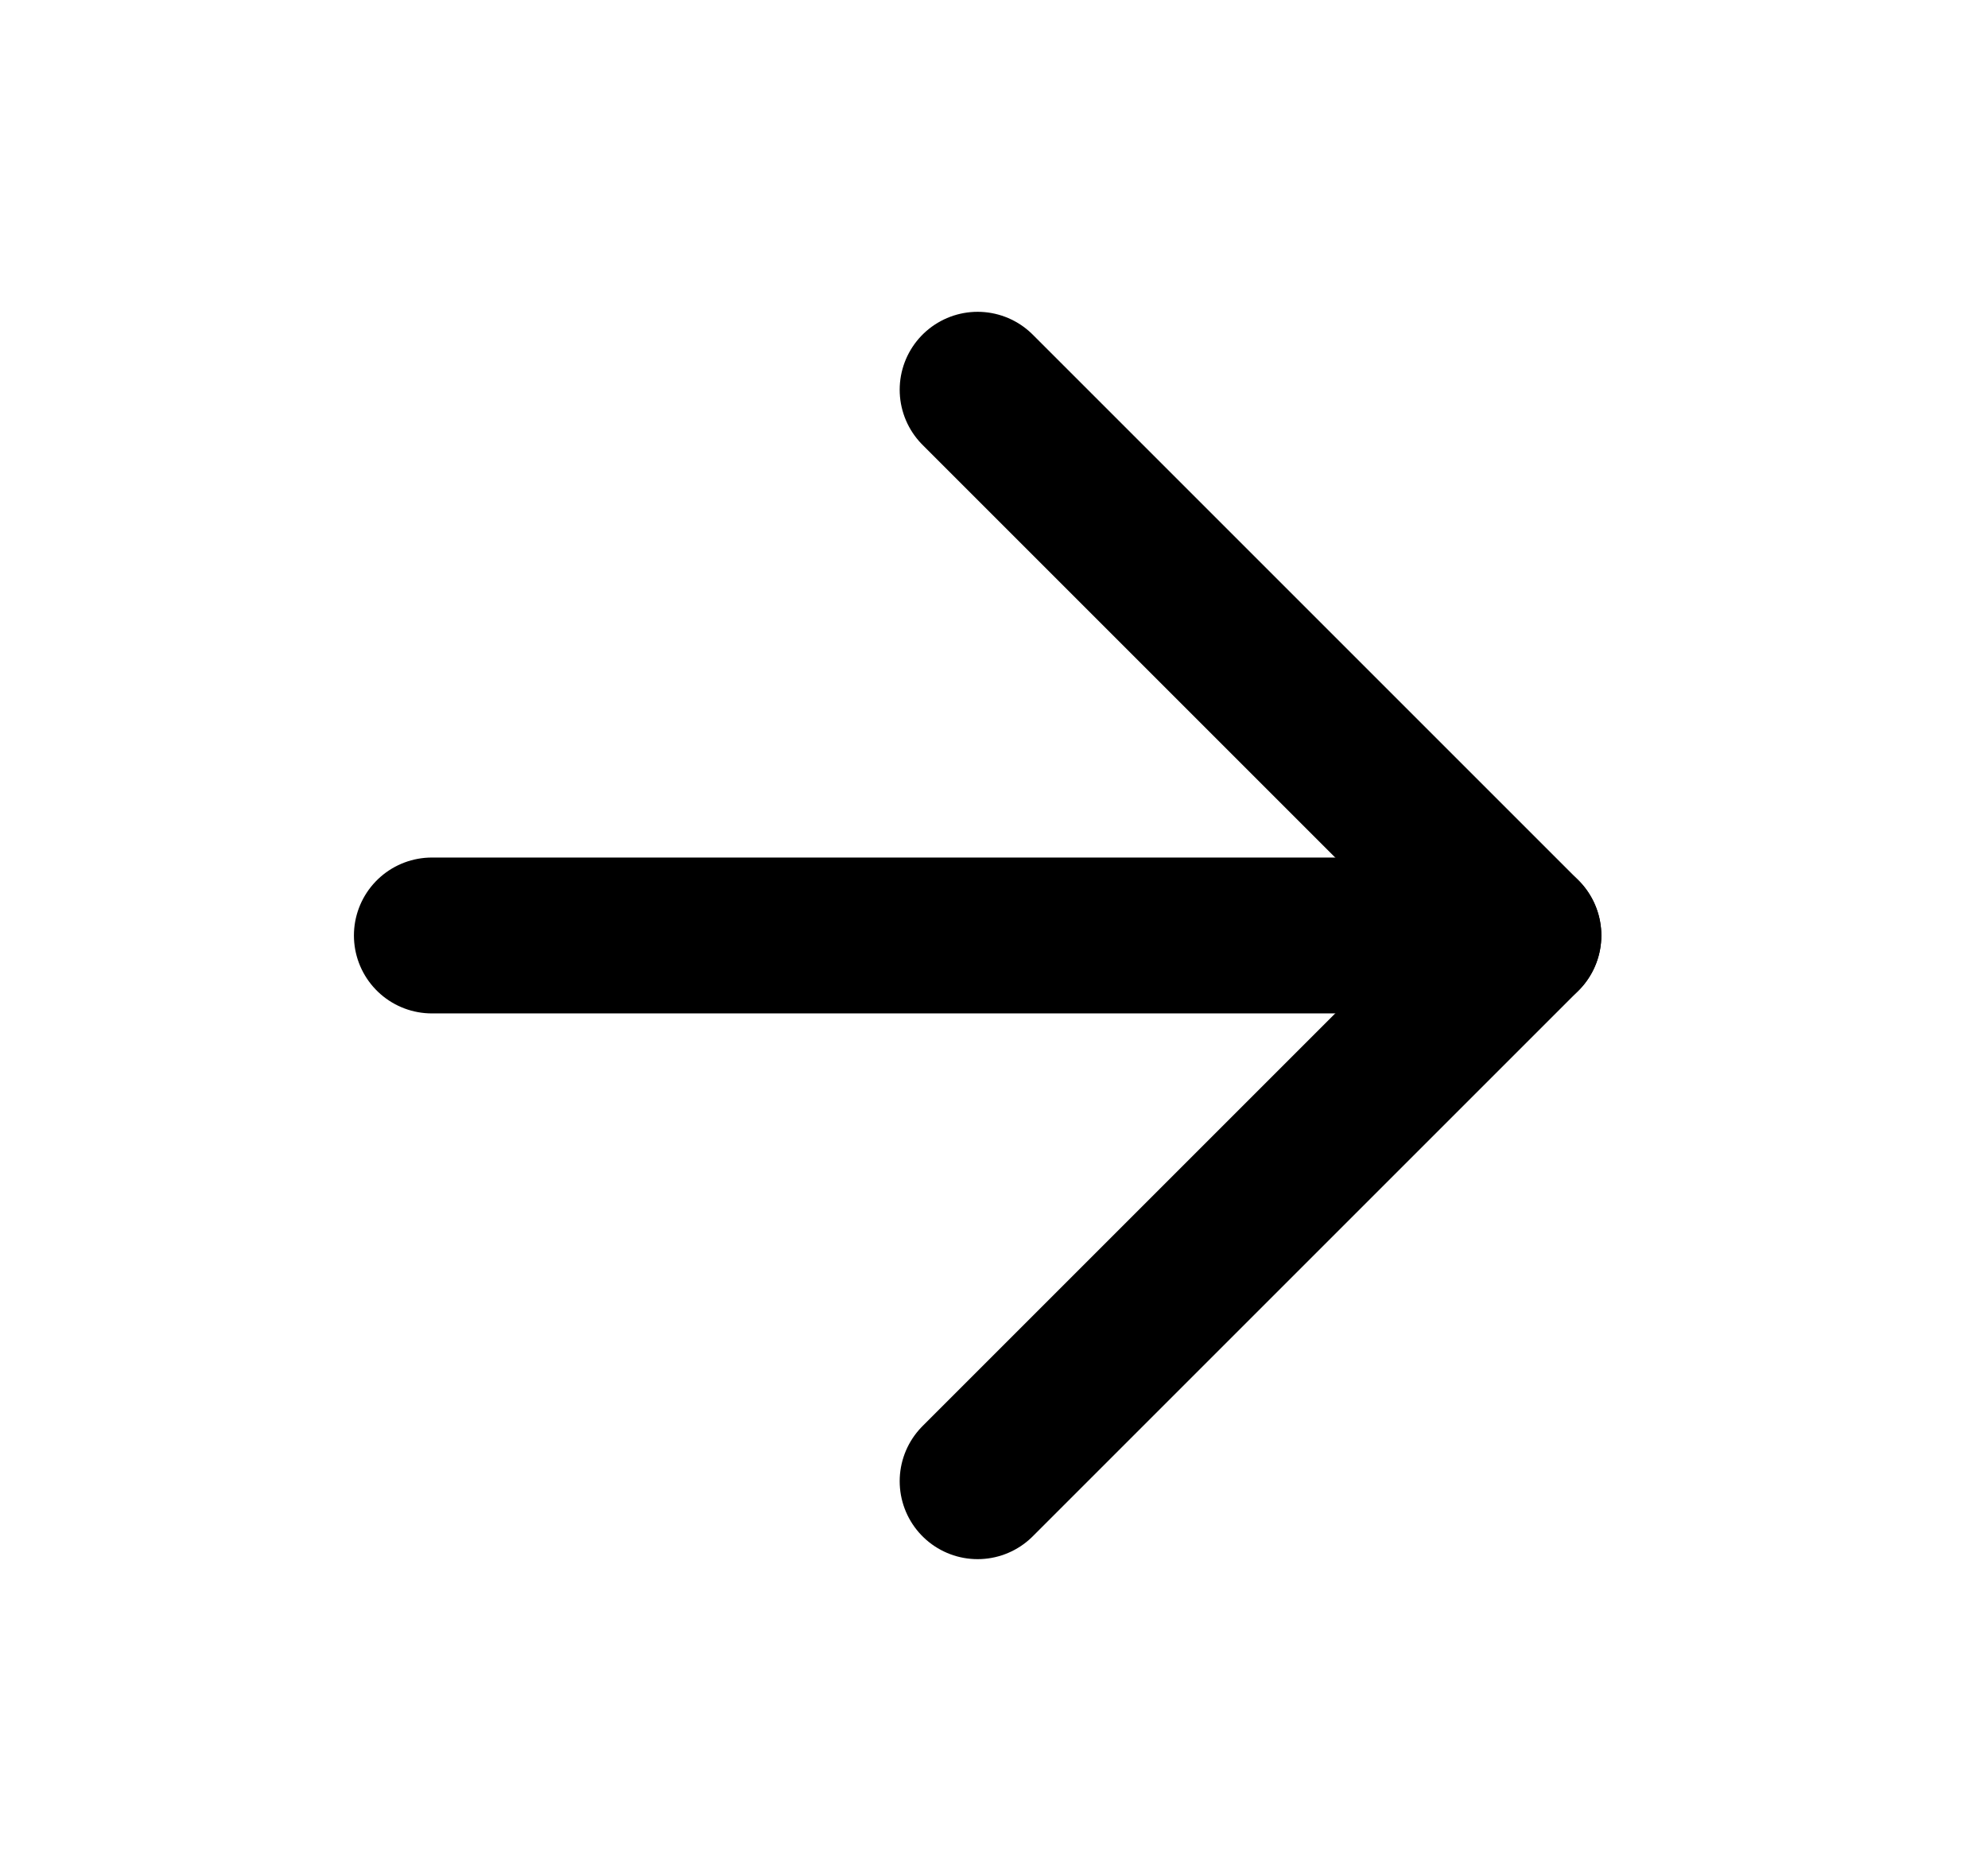 <svg width="17" height="16" viewBox="0 0 17 16" fill="none" xmlns="http://www.w3.org/2000/svg">
<path d="M3.693 8H13.027" stroke="black" stroke-width="1.333" stroke-linecap="round" stroke-linejoin="round"/>
<path d="M8.36 3.333L13.027 8L8.36 12.667" stroke="black" stroke-width="1.333" stroke-linecap="round" stroke-linejoin="round"/>
</svg>
